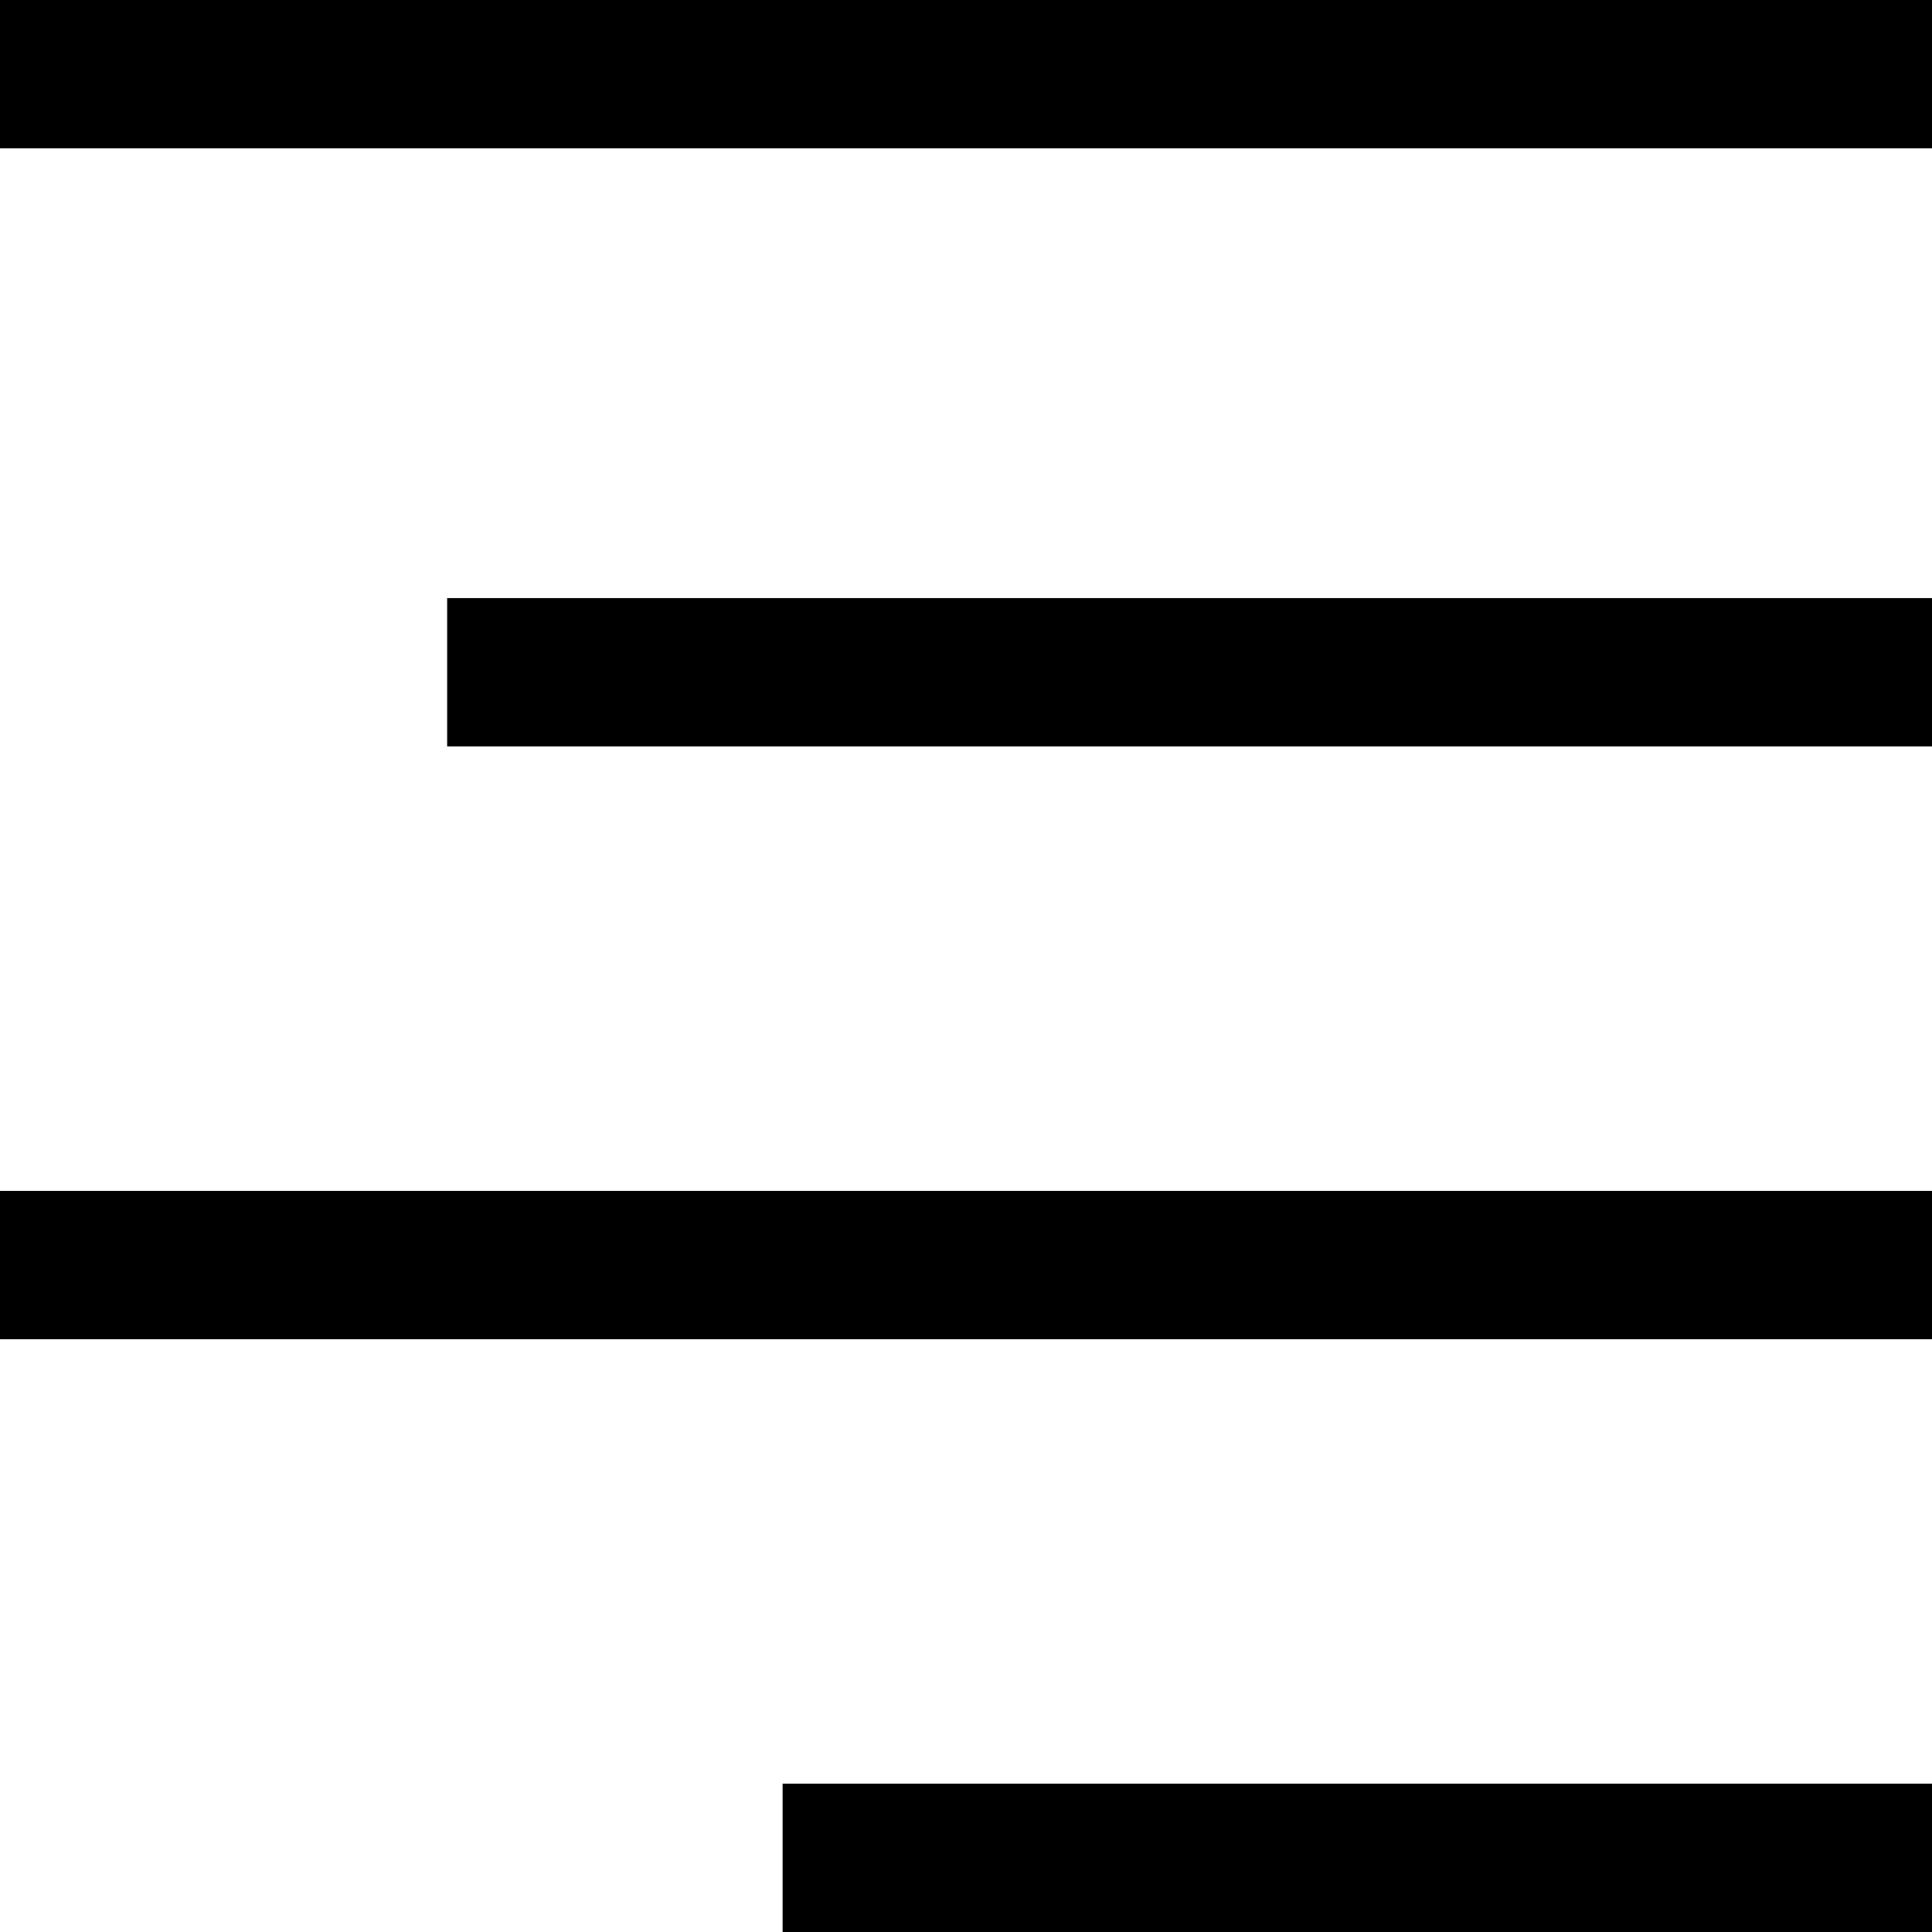 <?xml version="1.0" encoding="utf-8"?>
<!-- Generator: Adobe Illustrator 21.1.0, SVG Export Plug-In . SVG Version: 6.00 Build 0)  -->
<svg version="1.1" id="Layer_1" xmlns="http://www.w3.org/2000/svg" xmlns:xlink="http://www.w3.org/1999/xlink" x="0px" y="0px"
	 viewBox="0 0 512 512" style="enable-background:new 0 0 512 512;" xml:space="preserve">
<g>
	<rect width="512.3" height="39.3"/>
	<rect x="118.5" y="158.5" width="393.5" height="39.3"/>
	<rect y="315.6" width="512.3" height="39.3"/>
	<rect x="207.4" y="472.7" width="304.6" height="39.3"/>
</g>
</svg>

